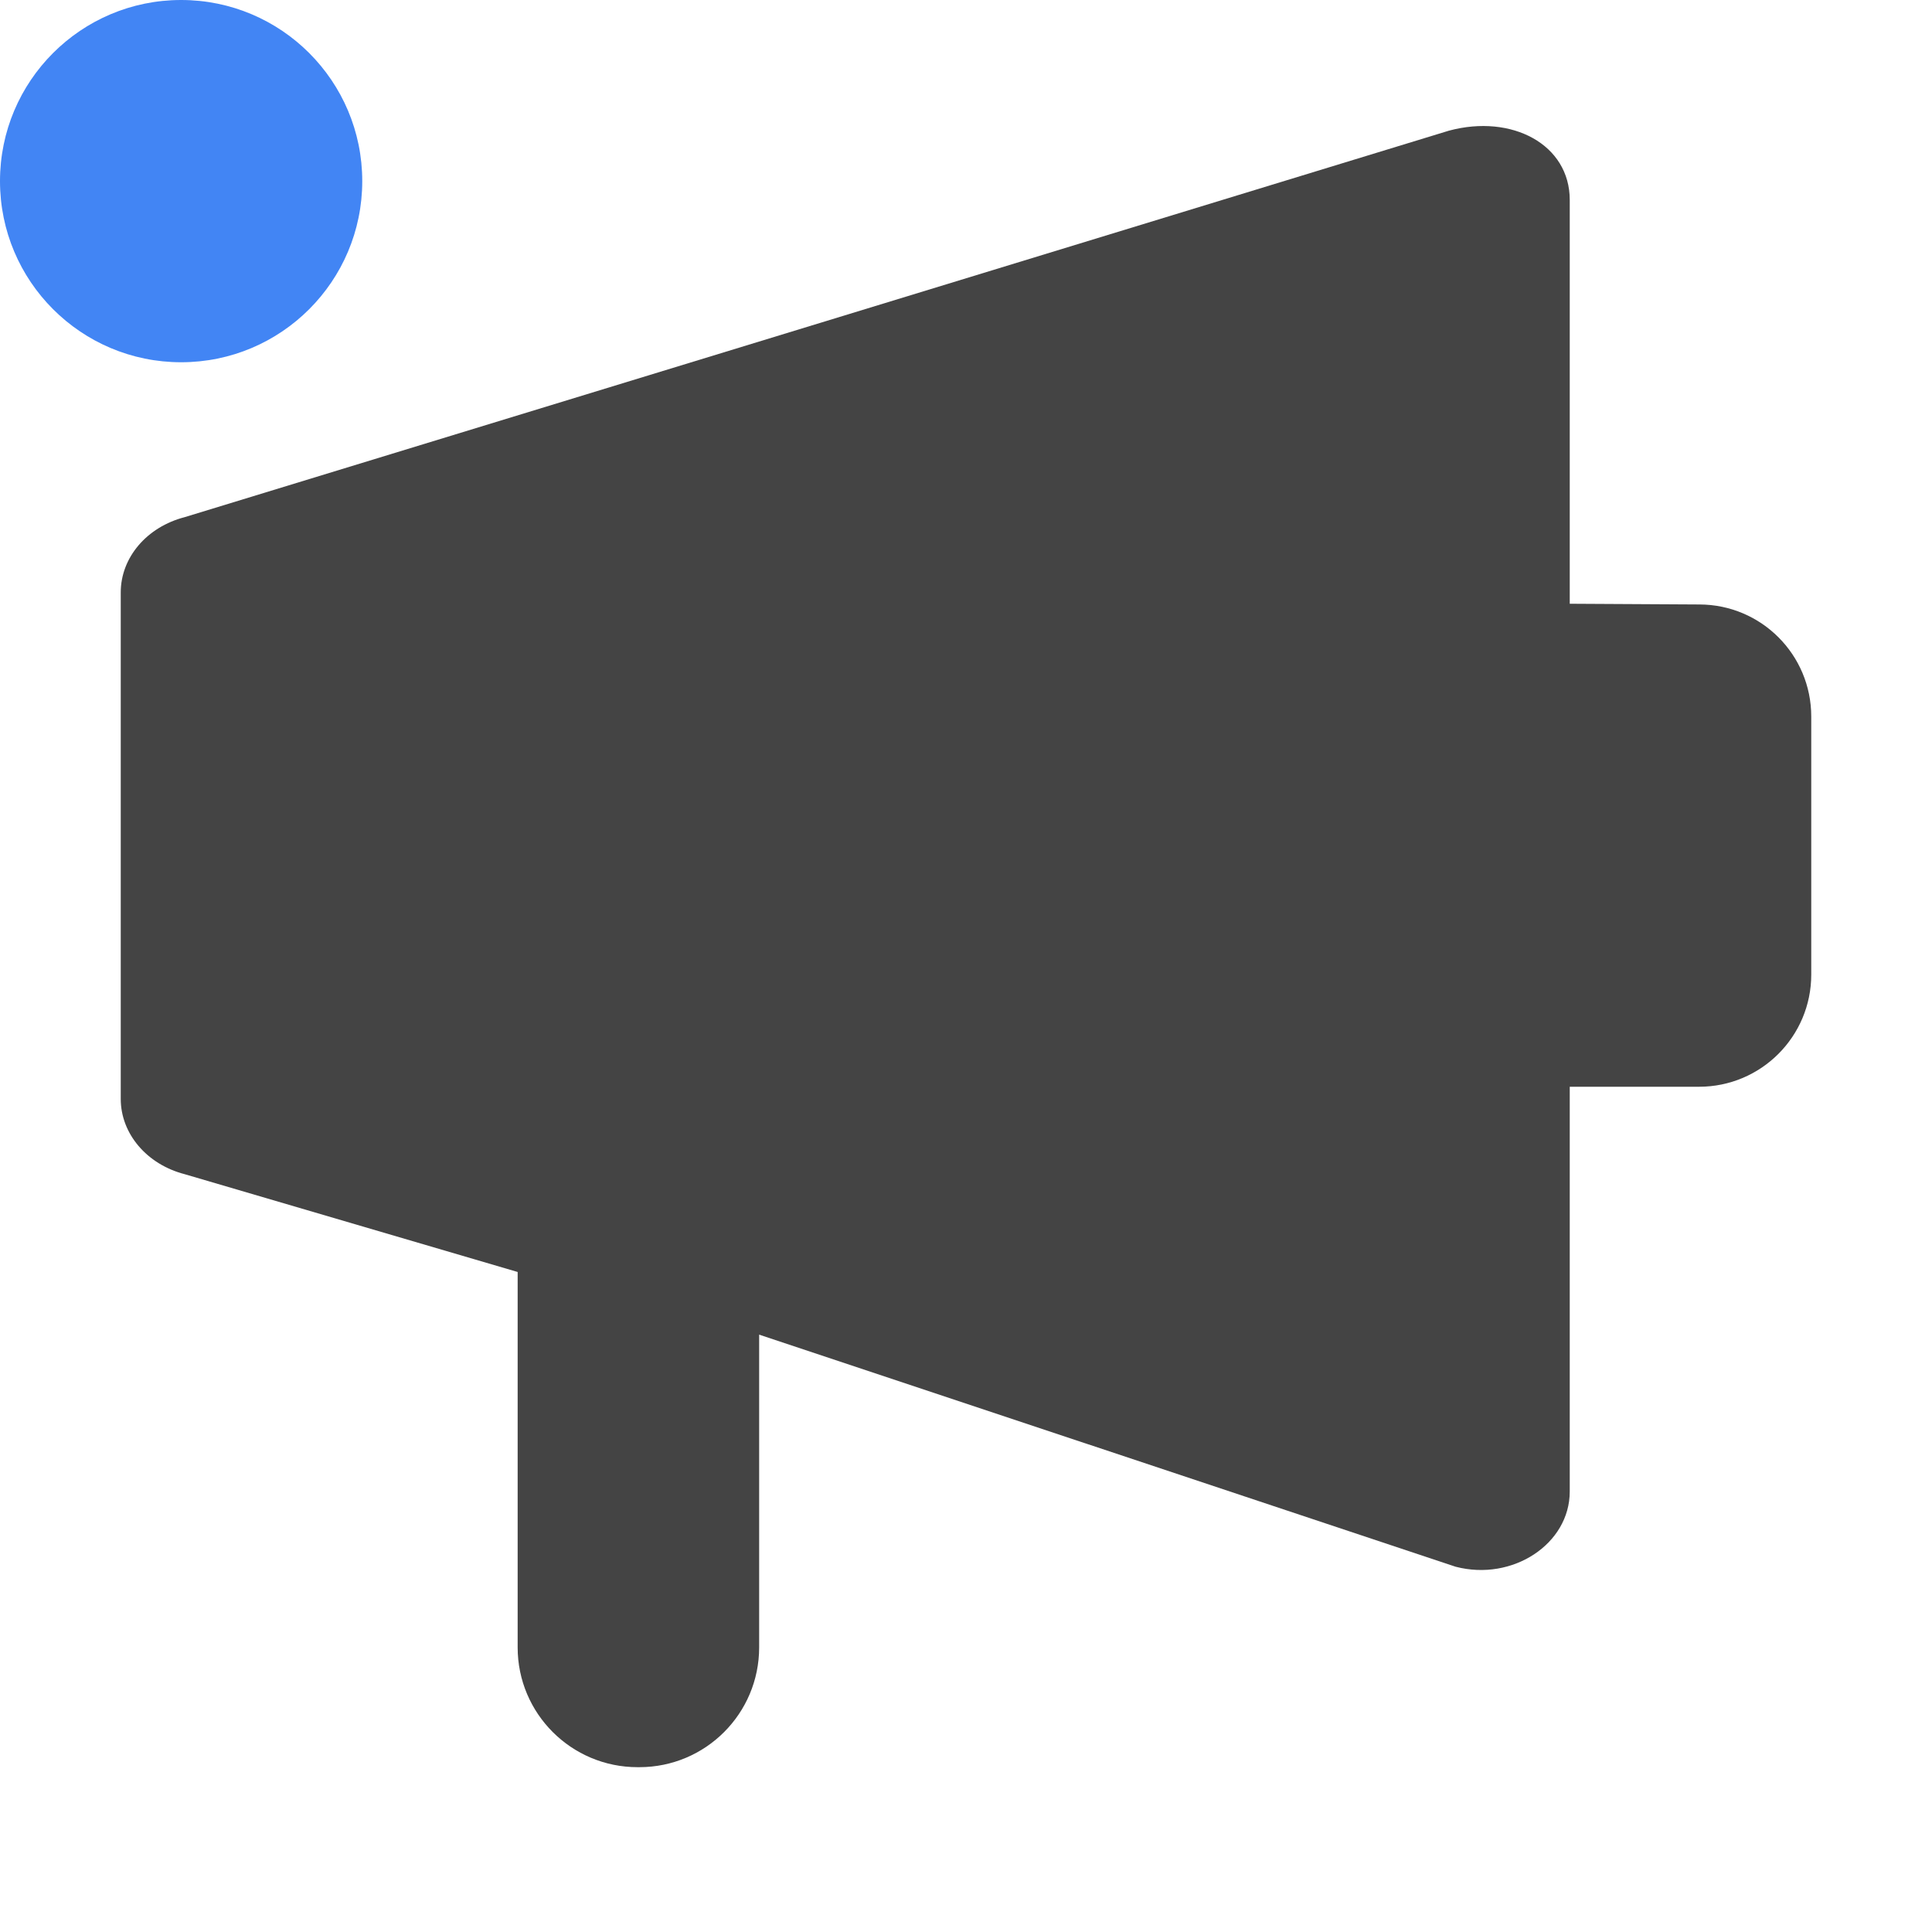 <svg xmlns="http://www.w3.org/2000/svg" width="100%" height="100%" viewBox="0 0 16 16">
 <defs>
 <style id="current-color-scheme" type="text/css">
 .ColorScheme-Text { color:#444444; } .ColorScheme-Highlight { color:#4285f4; } .ColorScheme-NeutralText { color:#ff9800; } .ColorScheme-PositiveText { color:#4caf50; } .ColorScheme-NegativeText { color:#f44336; }
 </style>
 </defs><svg     viewBox="0 0 16 16" xmlns="http://www.w3.org/2000/svg">
 <circle cx="1.5" cy="1.5" r="1.5" style="fill:currentColor" class="ColorScheme-Highlight"/>
 <path d="m12 1.082-10.471 3.201c-.313.081-.529.334-.529.623v4.195c0 .288.216.542.529.623l2.758.81v3.109c0 .548.445.992.993.992h.015c.548 0 .992-.444.992-.992v-2.59l5.768 1.922c.472.123.945-.189.945-.623v-3.352h1.071c.513 0 .929-.416.929-.929v-2.137c0-.512-.414-.927-.926-.928-.358-.002-.716-.004-1.074-.006v-3.344c0-.459-.478-.714-1-.574z" style="fill:currentColor" class="ColorScheme-Text" />
</svg></svg>
